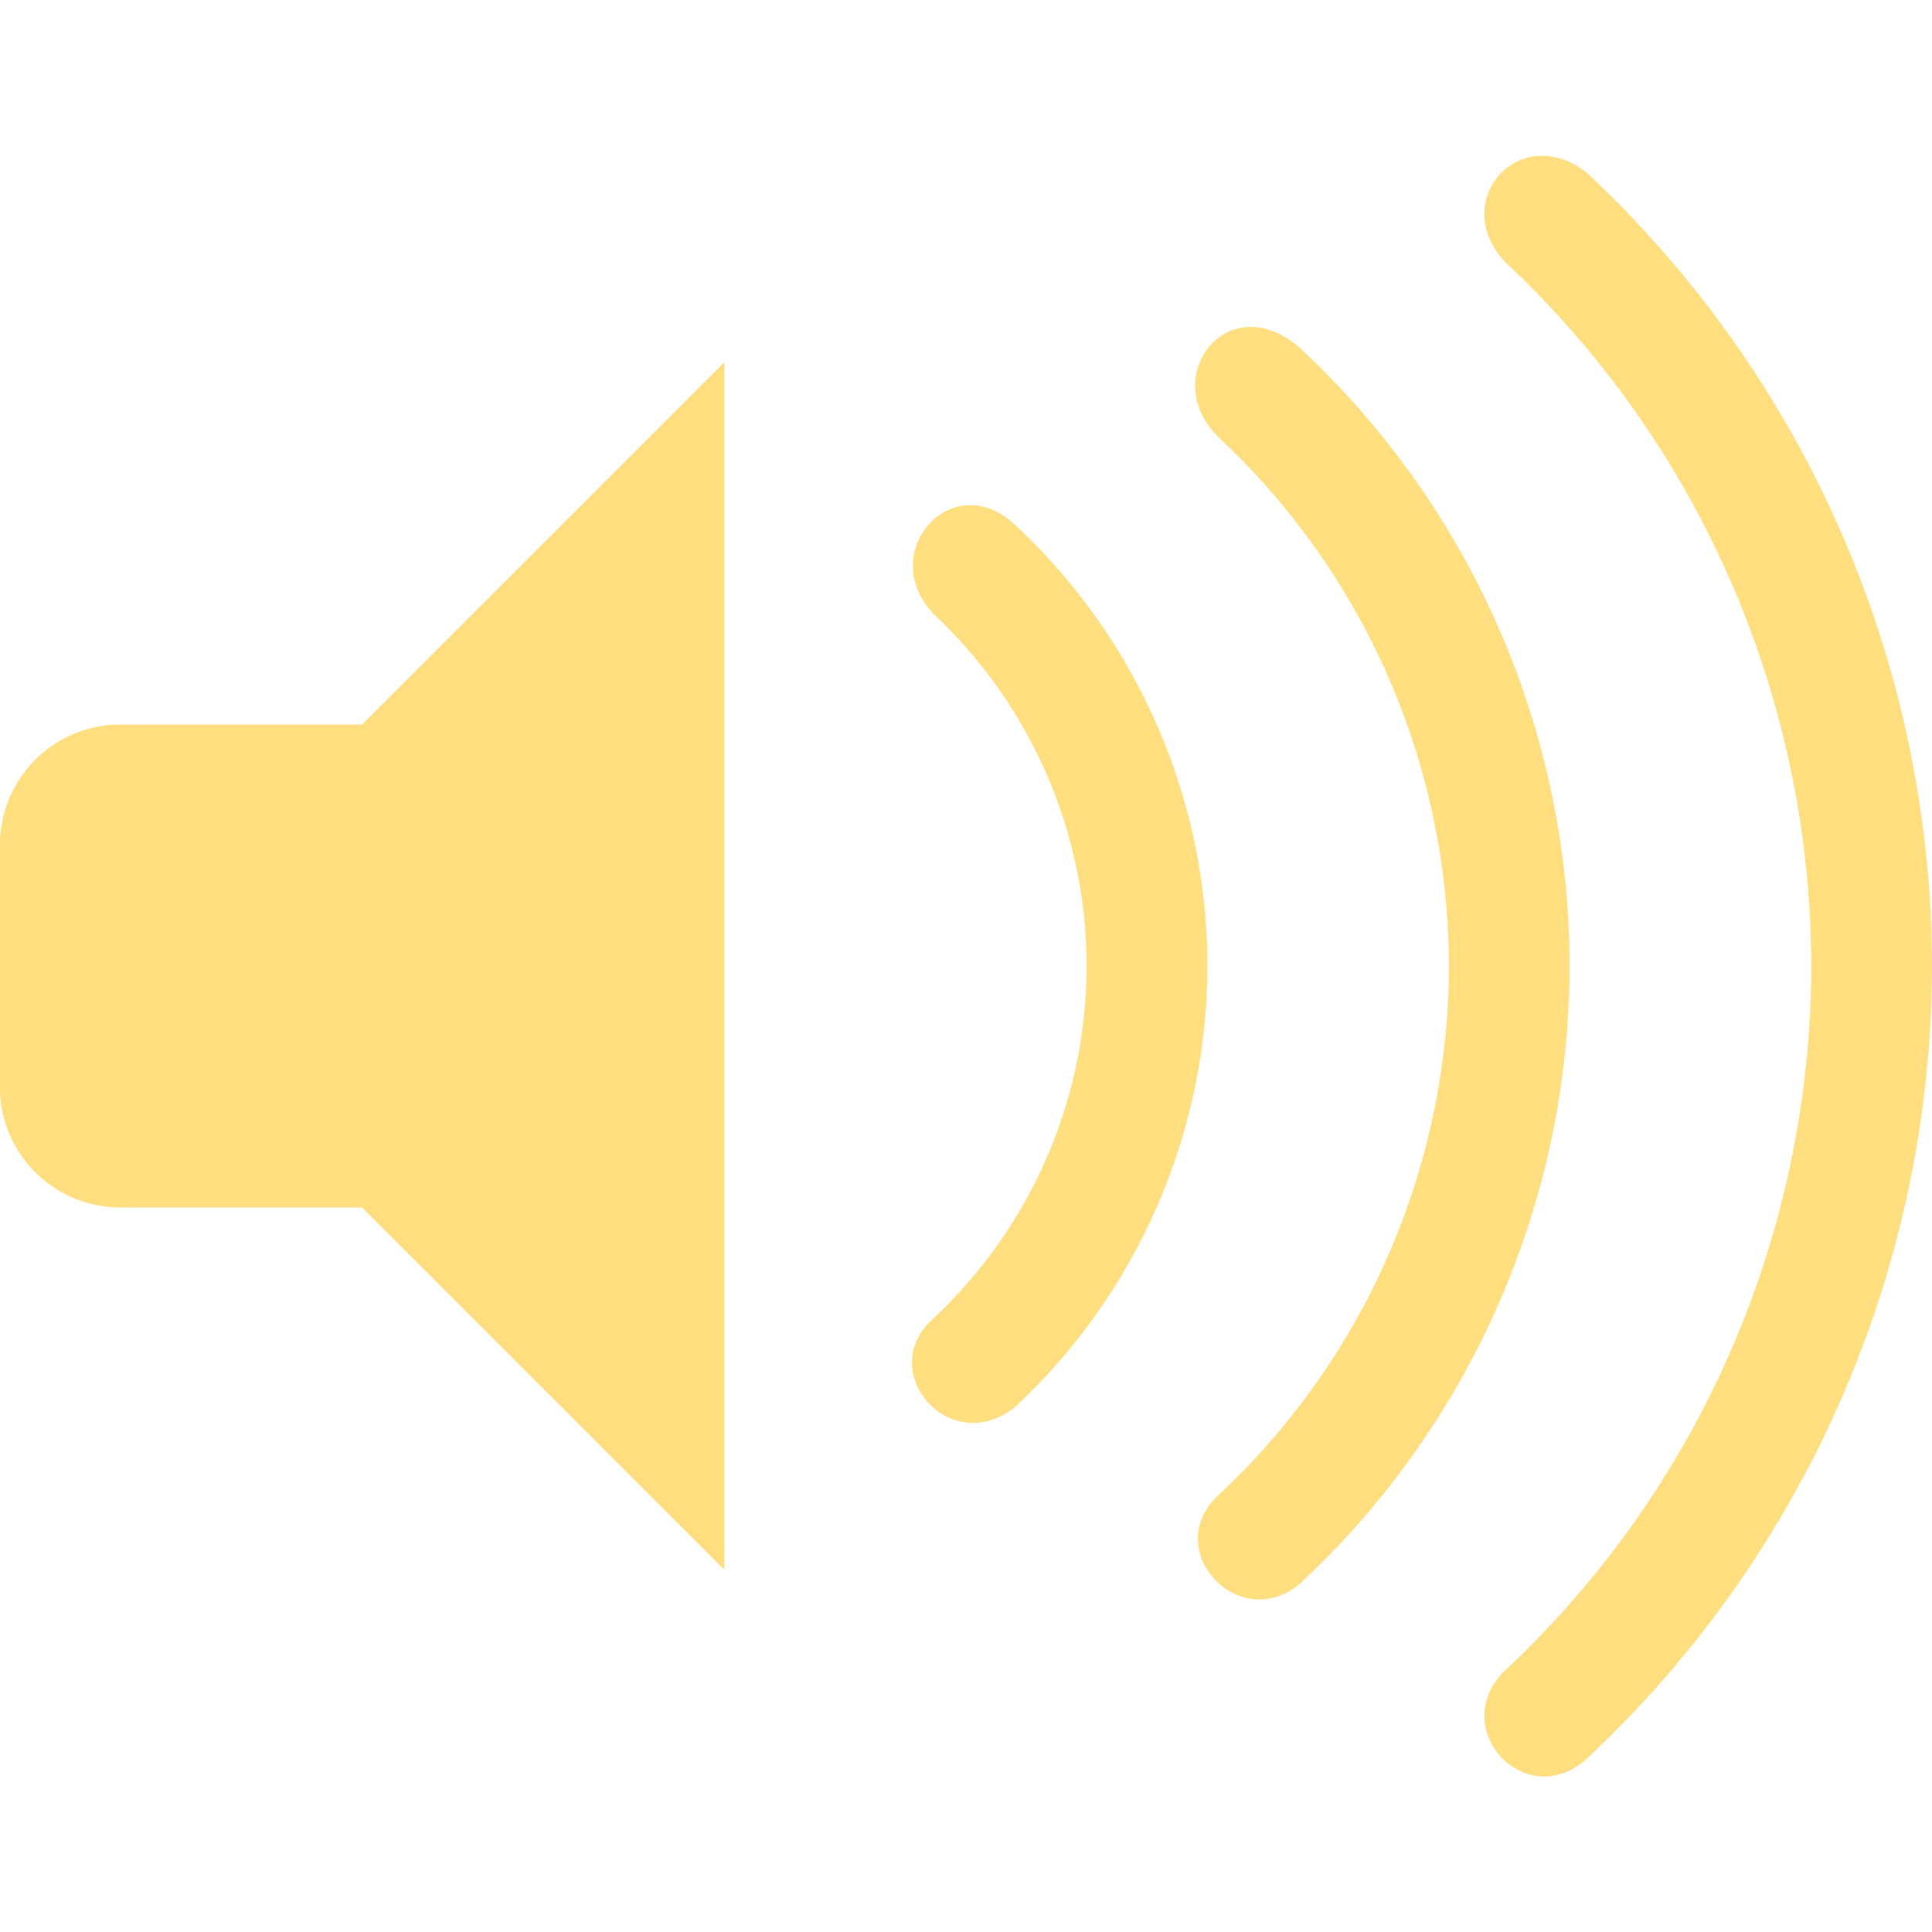 <svg width="16" height="16" enable-background="new" version="1.1" xmlns="http://www.w3.org/2000/svg">
 <path d="m12.738 1.291c-0.376 0.027-0.625 0.488-0.283 0.869 1.62 1.51 2.542 3.625 2.545 5.84-0.003 2.22-0.928 4.34-2.555 5.852-0.445 0.472 0.181 1.148 0.678 0.729 1.83-1.699 2.873-4.082 2.877-6.58-0.003-2.493-1.039-4.872-2.861-6.572-0.136-0.107-0.275-0.146-0.4-0.137zm-2.391 1.416c-0.396 0.012-0.642 0.534-0.256 0.914 1.215 1.133 1.906 2.718 1.908 4.379-0.002 1.665-0.696 3.255-1.916 4.389-0.468 0.446 0.173 1.147 0.68 0.729 1.423-1.322 2.233-3.175 2.236-5.117-0.002-1.938-0.807-3.789-2.225-5.111-0.147-0.134-0.296-0.186-0.428-0.182zm-4.348 0.293-3 3h-2c-0.554 0-1 0.446-1 1v2c0 0.554 0.446 1 1 1h2l3 3v-10zm2.018 1.184c-0.376 0.016-0.645 0.514-0.291 0.896 0.81 0.755 1.272 1.812 1.273 2.92-0.001 1.11-0.464 2.17-1.277 2.926-0.473 0.43 0.14 1.152 0.68 0.73 1.017-0.944 1.595-2.269 1.598-3.656-0.002-1.384-0.577-2.706-1.59-3.65-0.13-0.123-0.267-0.171-0.393-0.166z" fill="#ffbf00" fill-rule="evenodd" opacity=".5" style="paint-order:normal"/>
</svg>
